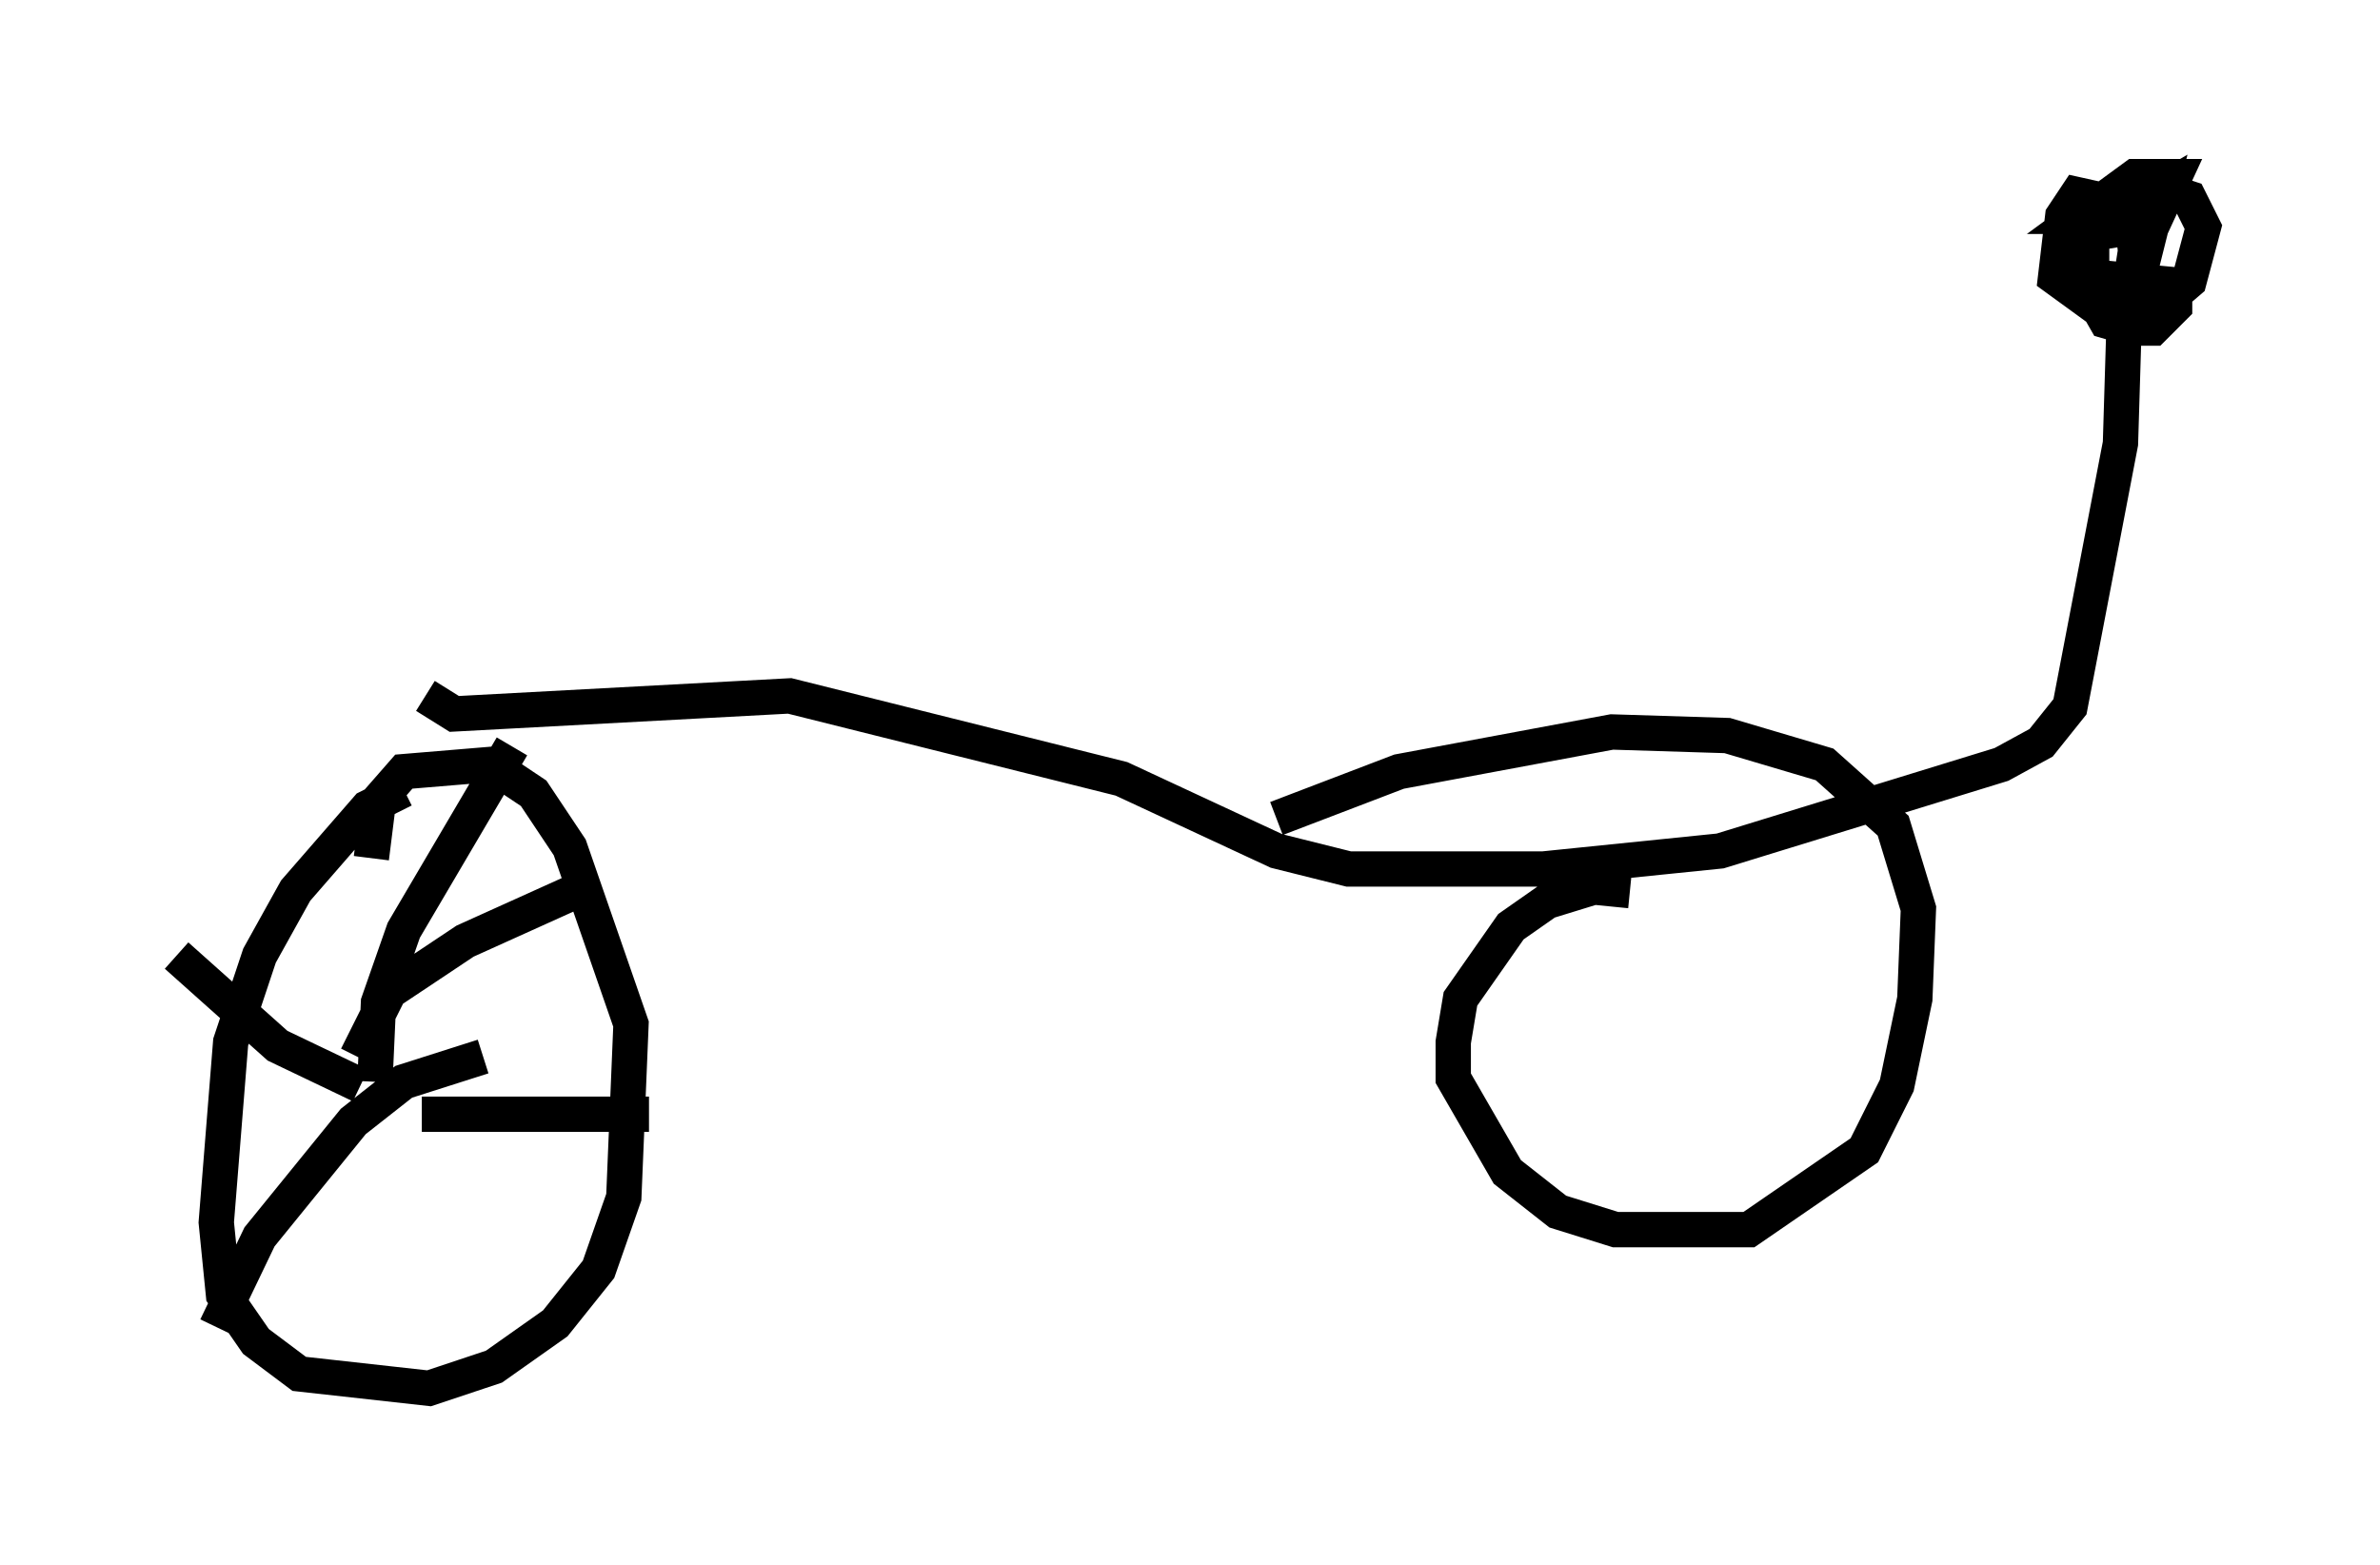 <?xml version="1.0" encoding="utf-8" ?>
<svg baseProfile="full" height="44.3" version="1.1" width="67.371" xmlns="http://www.w3.org/2000/svg" xmlns:ev="http://www.w3.org/2001/xml-events" xmlns:xlink="http://www.w3.org/1999/xlink"><defs /><rect fill="white" height="44.3" width="67.371" x="0" y="0" /><path d="M13.575, 22.559 m-2.144, -0.204 l-1.021, 0.51 -2.042, 2.348 l-1.021, 1.838 -0.817, 2.45 l-0.408, 5.104 0.204, 2.042 l0.919, 1.327 1.225, 0.919 l3.675, 0.408 1.838, -0.613 l1.735, -1.225 1.225, -1.531 l0.715, -2.042 0.204, -4.9 l-1.735, -5.002 -1.021, -1.531 l-1.225, -0.817 -2.45, 0.204 l-0.715, 0.817 -0.204, 1.633 m35.627, 0.919 l-1.021, -0.102 -1.327, 0.408 l-1.021, 0.715 -1.429, 2.042 l-0.204, 1.225 0.0, 1.021 l1.531, 2.654 1.429, 1.123 l1.633, 0.51 3.777, 0.0 l3.267, -2.246 0.919, -1.838 l0.51, -2.45 0.102, -2.552 l-0.715, -2.348 -1.94, -1.735 l-2.756, -0.817 -3.267, -0.102 l-6.023, 1.123 -3.471, 1.327 m-26.746, 7.044 l0.0, 0.0 m1.225, 0.408 l0.102, -2.246 0.715, -2.042 l3.063, -5.206 m-2.552, 10.413 l6.431, 0.0 m-4.696, -1.633 l-2.246, 0.715 -1.429, 1.123 l-2.654, 3.267 -1.225, 2.552 m4.083, -6.84 l-2.348, -1.123 -2.858, -2.552 m5.104, 2.858 l0.919, -1.838 2.144, -1.429 l3.165, -1.429 m-4.288, -5.513 l0.817, 0.51 9.494, -0.51 l9.392, 2.348 4.39, 2.042 l2.042, 0.51 5.513, 0.0 l5.002, -0.51 7.963, -2.45 l1.123, -0.613 0.817, -1.021 l1.429, -7.452 0.102, -3.369 l0.51, -3.267 -1.838, -0.408 l-0.408, 0.613 -0.204, 1.735 l1.123, 0.817 1.94, -0.102 l0.715, -0.613 0.408, -1.531 l-0.408, -0.817 -0.613, -0.204 l-1.429, 0.0 -0.817, 0.817 l0.613, 0.306 1.225, -0.204 l0.613, -1.327 -1.123, 0.0 l-1.531, 1.123 1.021, 0.0 l1.225, -0.715 -0.613, 2.45 l-0.204, -1.838 -0.613, -0.204 l-0.51, 0.613 0.0, 1.94 l0.408, 0.715 0.715, 0.204 l0.613, 0.0 0.613, -0.613 l0.0, -0.613 -2.144, -0.204 l-0.102, 0.306 m-31.136, 12.965 " fill="none" stroke="black" stroke-width="1" /></svg>